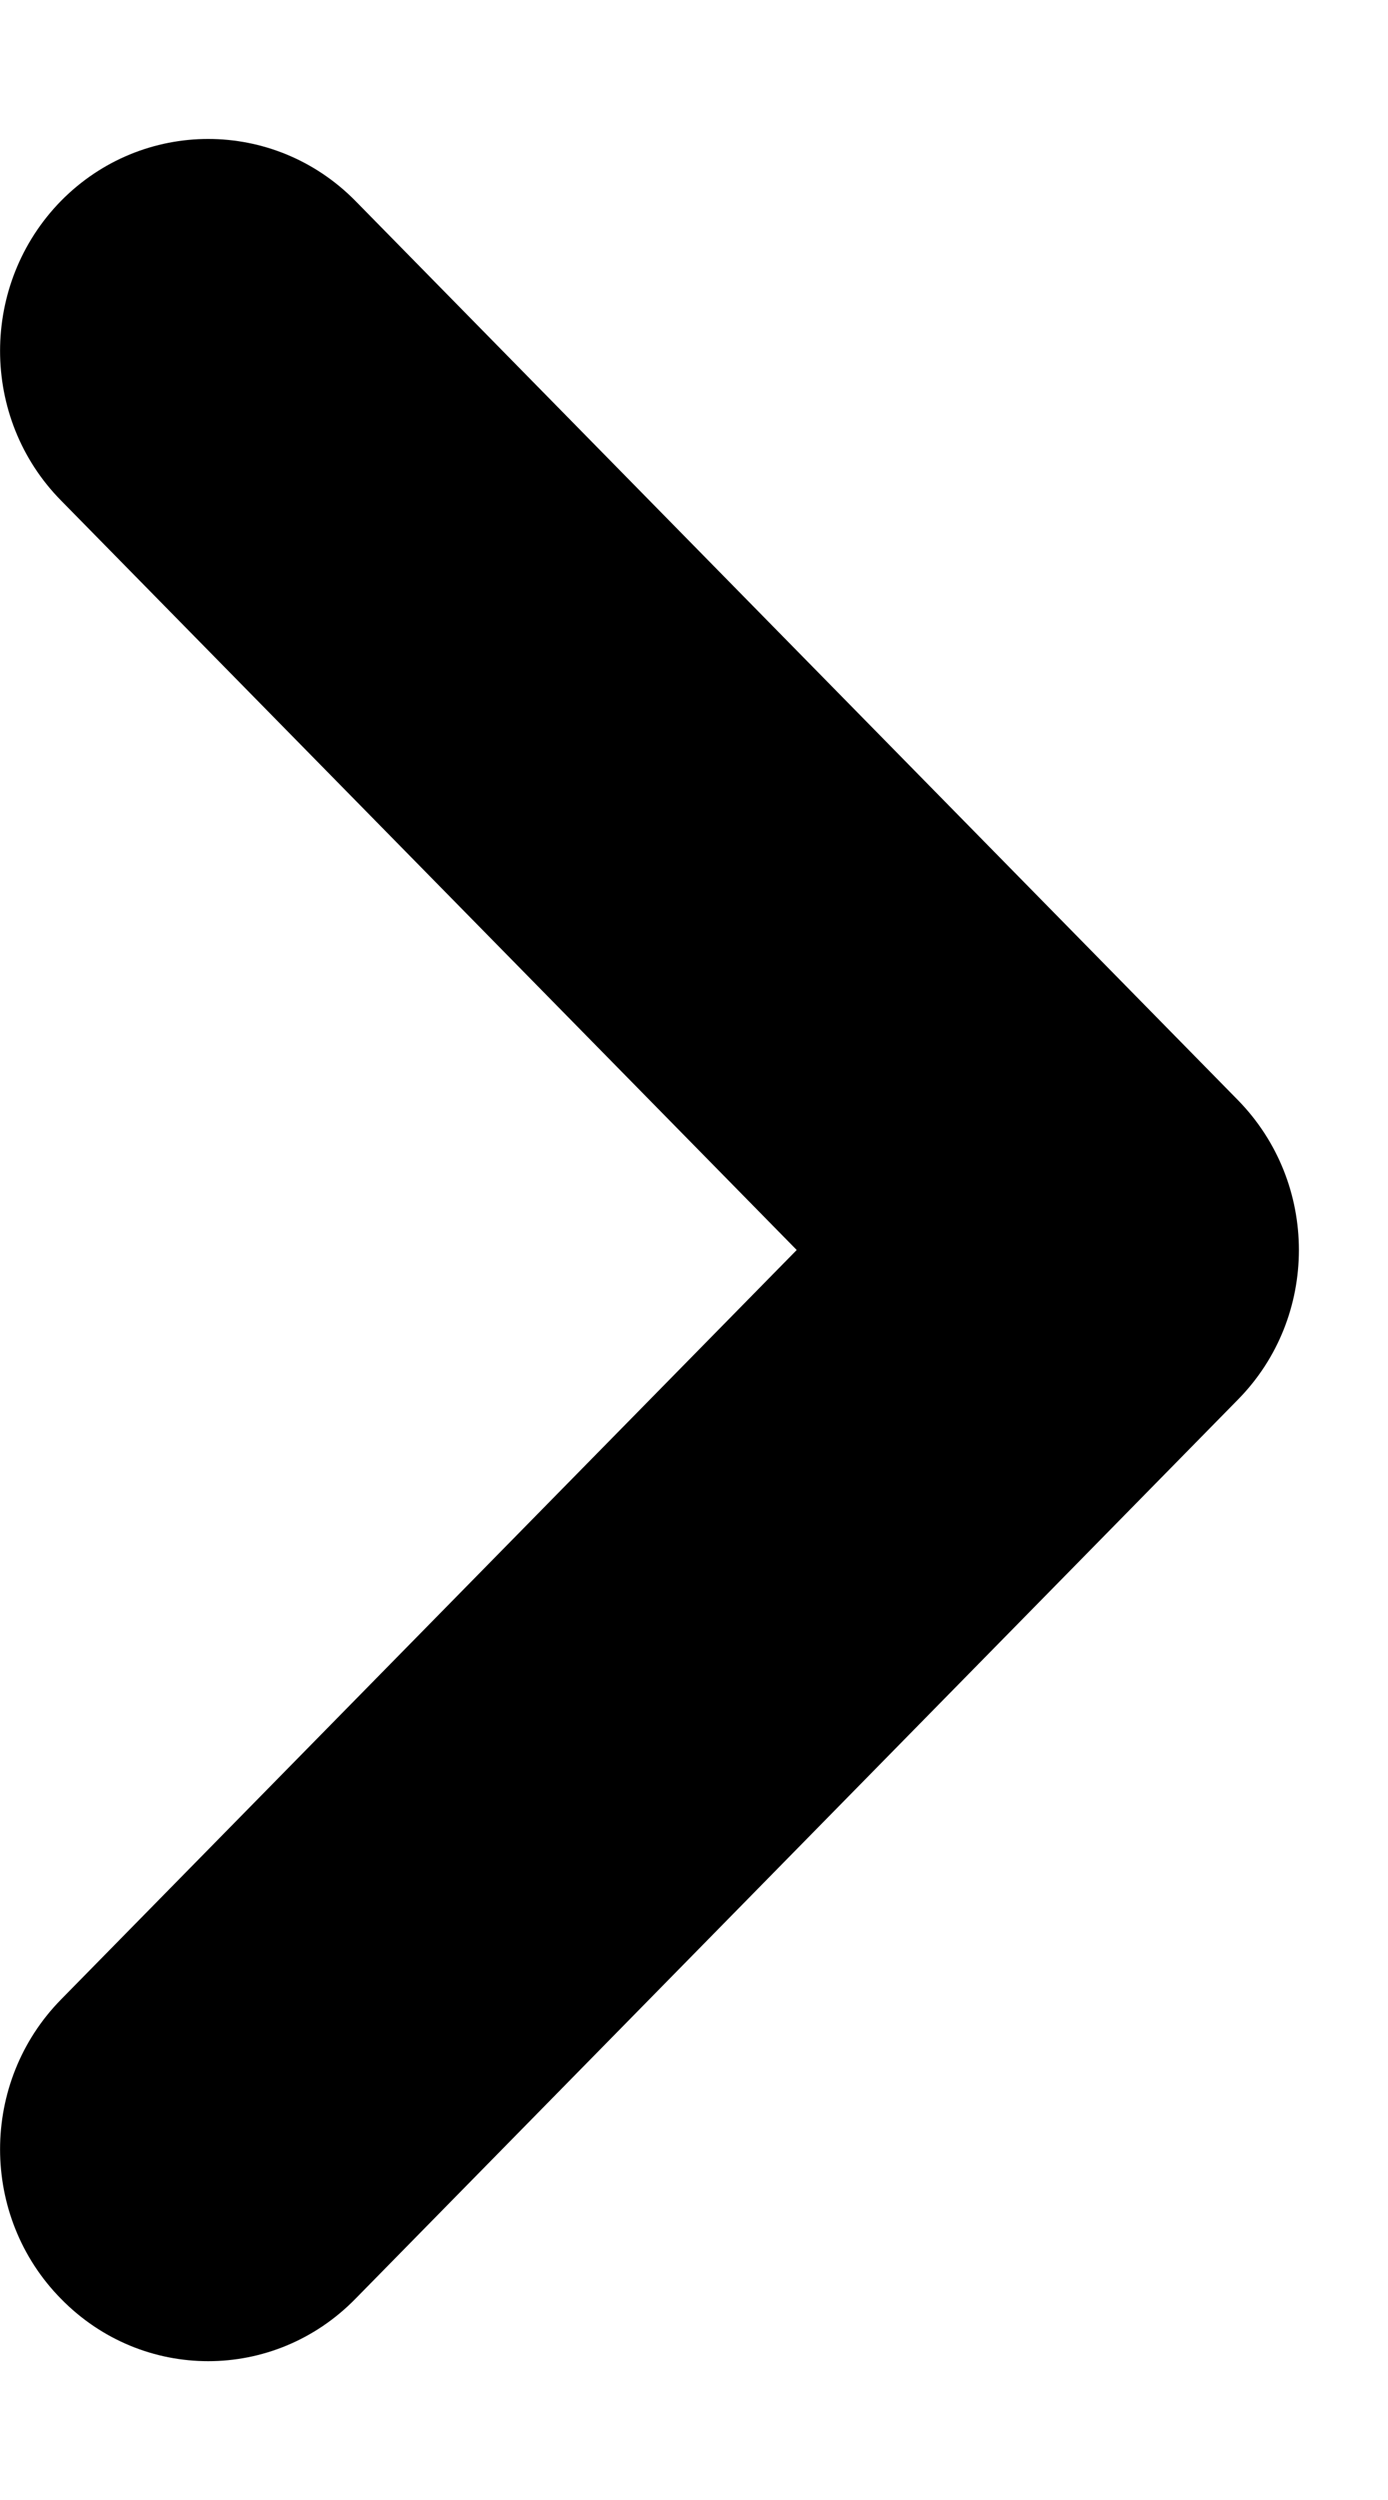 <svg width="5" height="9" viewBox="0 0 5 9" fill="none" xmlns="http://www.w3.org/2000/svg">
<path d="M4.459 5.039L1.28 8.276C0.987 8.575 0.513 8.575 0.22 8.276C-0.073 7.979 -0.073 7.496 0.22 7.198L2.87 4.5L0.22 1.802C-0.073 1.505 -0.073 1.022 0.22 0.723C0.513 0.426 0.987 0.426 1.28 0.723L4.459 3.96C4.606 4.11 4.679 4.305 4.679 4.5C4.679 4.695 4.606 4.89 4.459 5.039Z" fill="#000000"/>
</svg>
